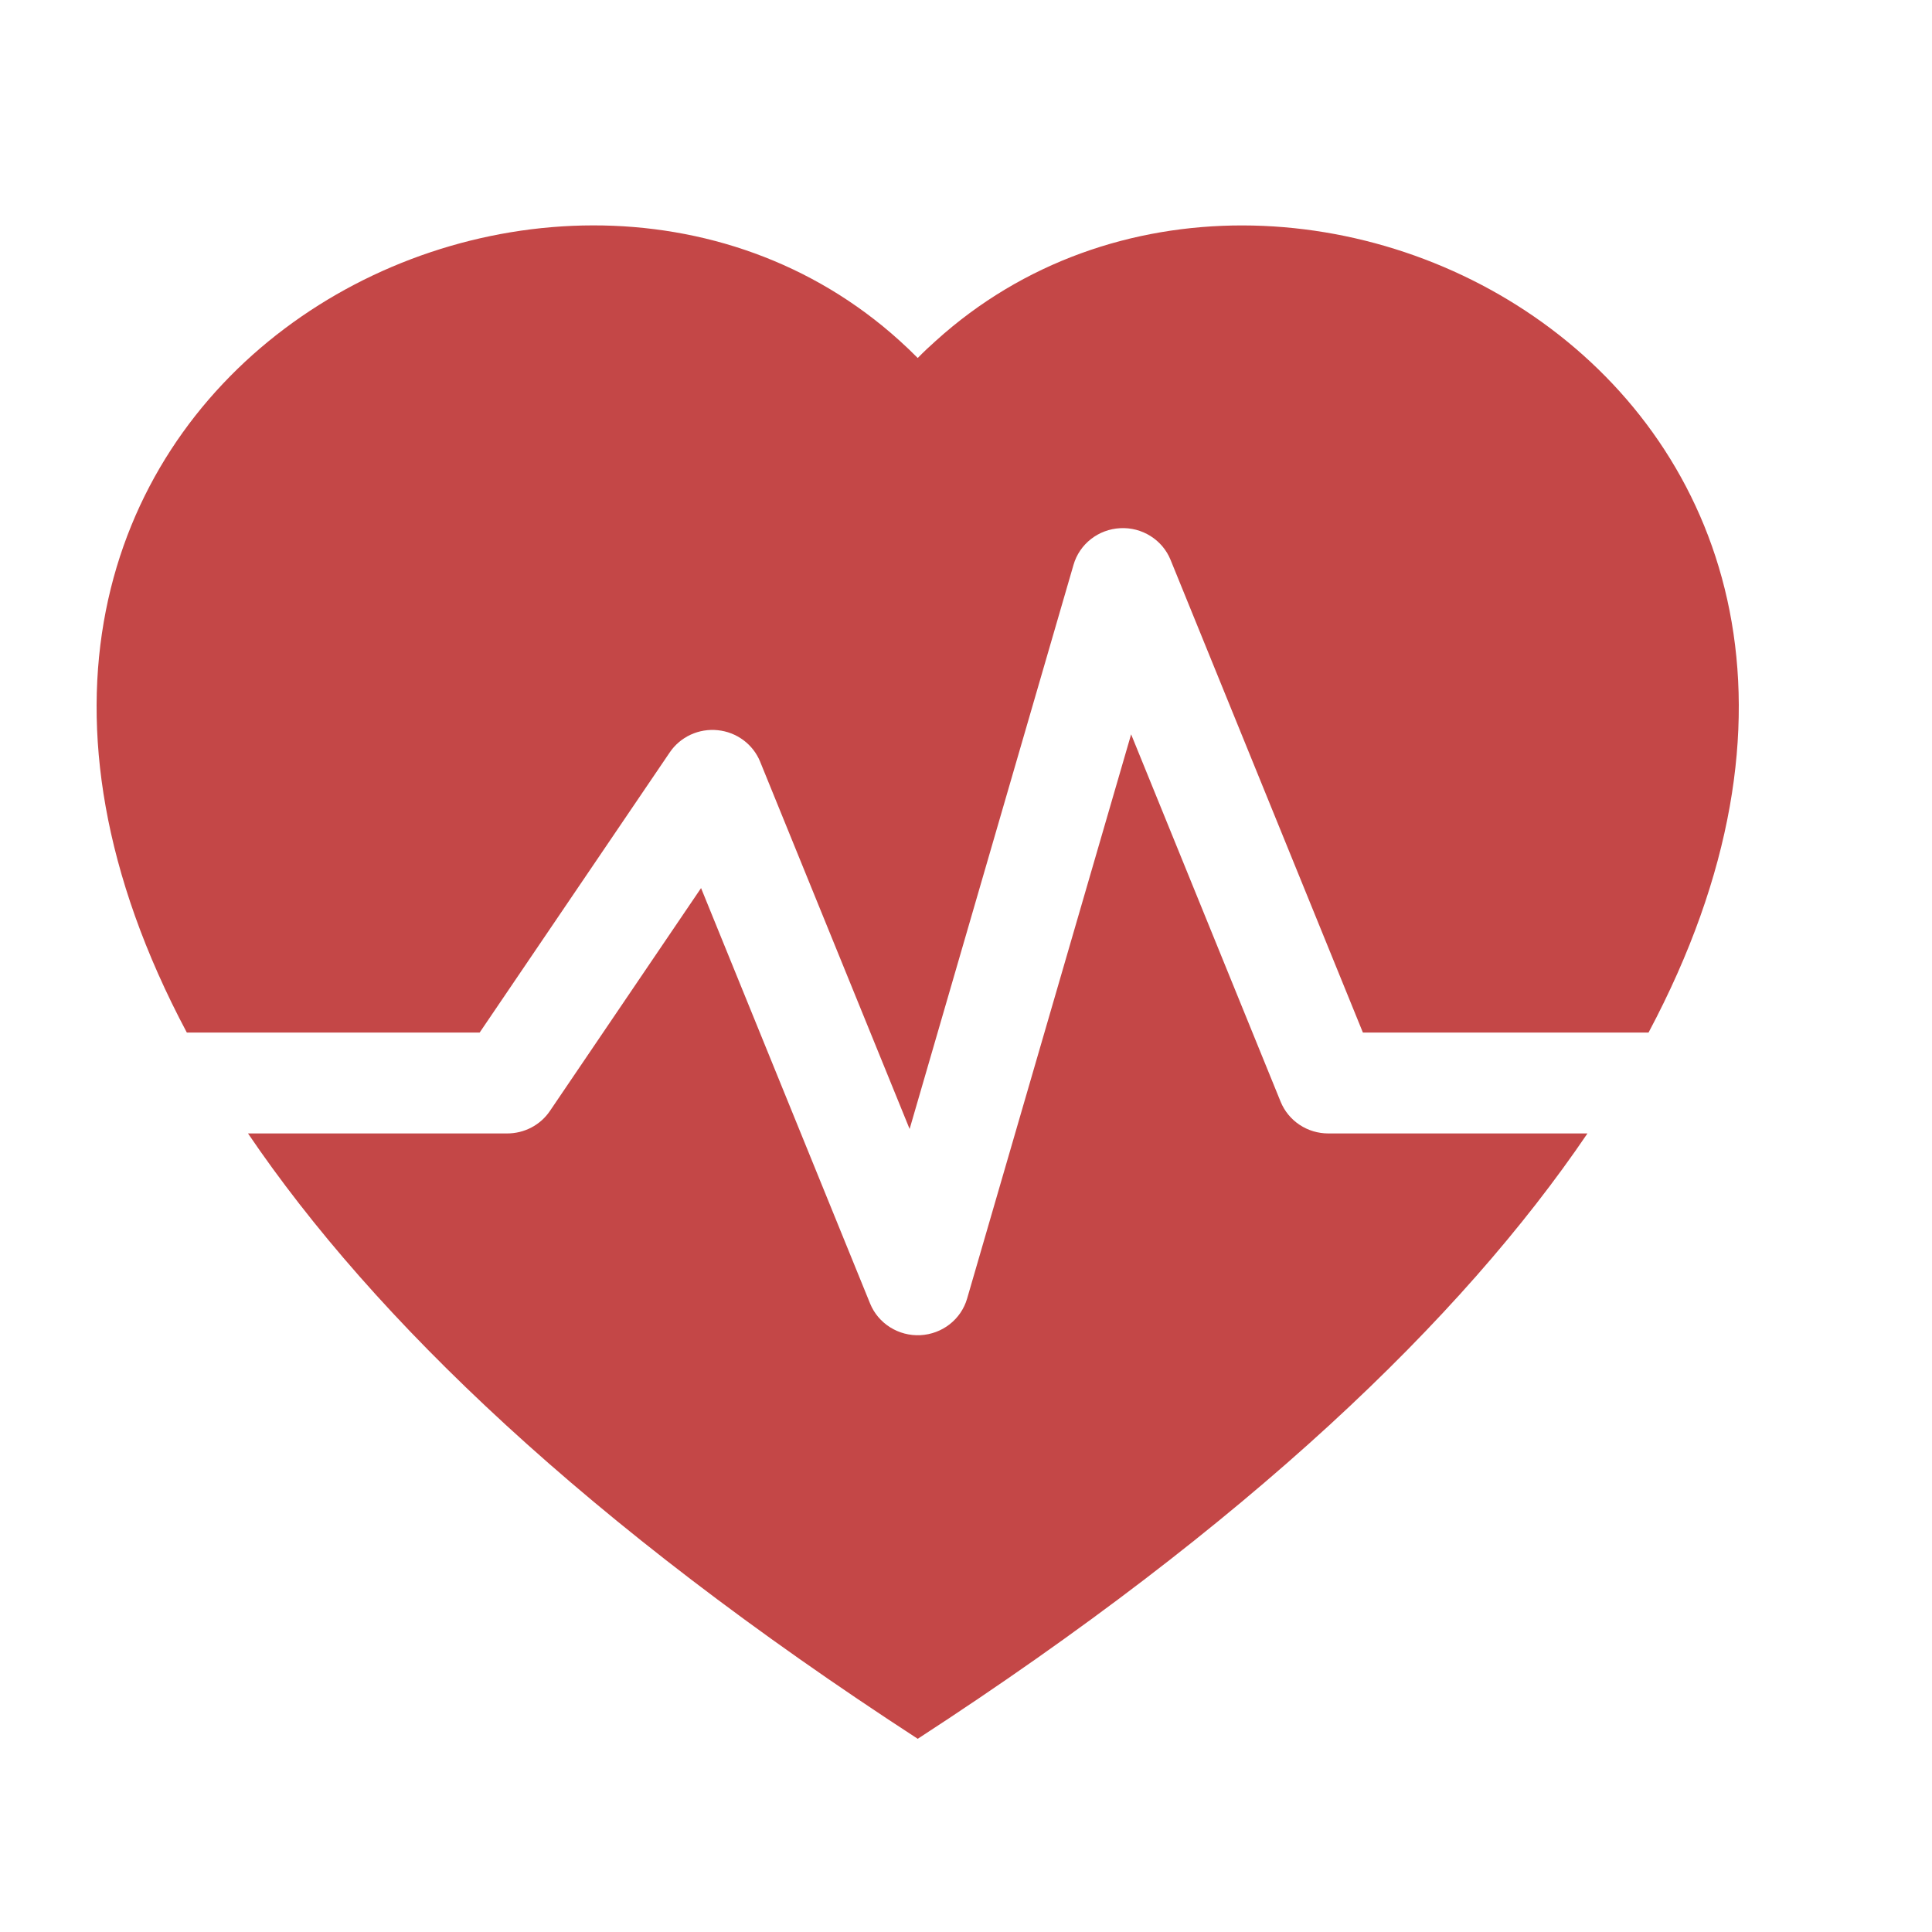 <svg width="60" height="60" viewBox="0 0 60 60" fill="none" xmlns="http://www.w3.org/2000/svg">
<g filter="url(#filter0_dd_27_72)">
<path fill-rule="evenodd" clip-rule="evenodd" d="M9.702 33.2C13.613 38.966 20.233 45.329 30.501 52C40.768 45.329 47.389 38.966 51.3 33.2H43.251C42.933 33.2 42.622 33.107 42.358 32.931C42.095 32.756 41.891 32.507 41.772 32.217L37.128 20.805L32.034 38.33C31.943 38.644 31.754 38.922 31.494 39.126C31.234 39.329 30.916 39.448 30.584 39.465C30.252 39.482 29.923 39.396 29.643 39.22C29.363 39.044 29.145 38.786 29.022 38.483L23.772 25.58L19.076 32.505C18.931 32.719 18.733 32.895 18.502 33.016C18.271 33.137 18.012 33.201 17.75 33.2H9.702ZM7.802 30.067C-2.733 10.265 19.057 -1.266 29.94 8.582C30.131 8.755 30.319 8.933 30.501 9.118C30.681 8.933 30.868 8.756 31.062 8.585C41.944 -1.266 63.735 10.265 53.197 30.067H44.326L38.352 15.385C38.228 15.081 38.011 14.823 37.731 14.648C37.451 14.471 37.122 14.386 36.79 14.403C36.458 14.42 36.14 14.538 35.88 14.742C35.62 14.945 35.431 15.224 35.34 15.538L30.249 33.062L25.605 21.651C25.497 21.386 25.317 21.156 25.085 20.984C24.853 20.812 24.578 20.706 24.29 20.677C24.001 20.647 23.71 20.696 23.447 20.817C23.184 20.939 22.96 21.129 22.8 21.366L16.896 30.067H7.805H7.802Z" fill="#C44747"/>
</g>
<defs>
<filter id="filter0_dd_27_72" x="0" y="0" width="60" height="60" filterUnits="userSpaceOnUse" color-interpolation-filters="sRGB">
<feFlood flood-opacity="0" result="BackgroundImageFix"/>
<feColorMatrix in="SourceAlpha" type="matrix" values="0 0 0 0 0 0 0 0 0 0 0 0 0 0 0 0 0 0 127 0" result="hardAlpha"/>
<feOffset dx="-2" dy="-2"/>
<feGaussianBlur stdDeviation="1.5"/>
<feComposite in2="hardAlpha" operator="out"/>
<feColorMatrix type="matrix" values="0 0 0 0 0.933 0 0 0 0 0.933 0 0 0 0 0.933 0 0 0 0.25 0"/>
<feBlend mode="normal" in2="BackgroundImageFix" result="effect1_dropShadow_27_72"/>
<feColorMatrix in="SourceAlpha" type="matrix" values="0 0 0 0 0 0 0 0 0 0 0 0 0 0 0 0 0 0 127 0" result="hardAlpha"/>
<feOffset dy="4"/>
<feGaussianBlur stdDeviation="2"/>
<feComposite in2="hardAlpha" operator="out"/>
<feColorMatrix type="matrix" values="0 0 0 0 0 0 0 0 0 0 0 0 0 0 0 0 0 0 0.25 0"/>
<feBlend mode="normal" in2="effect1_dropShadow_27_72" result="effect2_dropShadow_27_72"/>
<feBlend mode="normal" in="SourceGraphic" in2="effect2_dropShadow_27_72" result="shape"/>
</filter>
</defs>
</svg>
